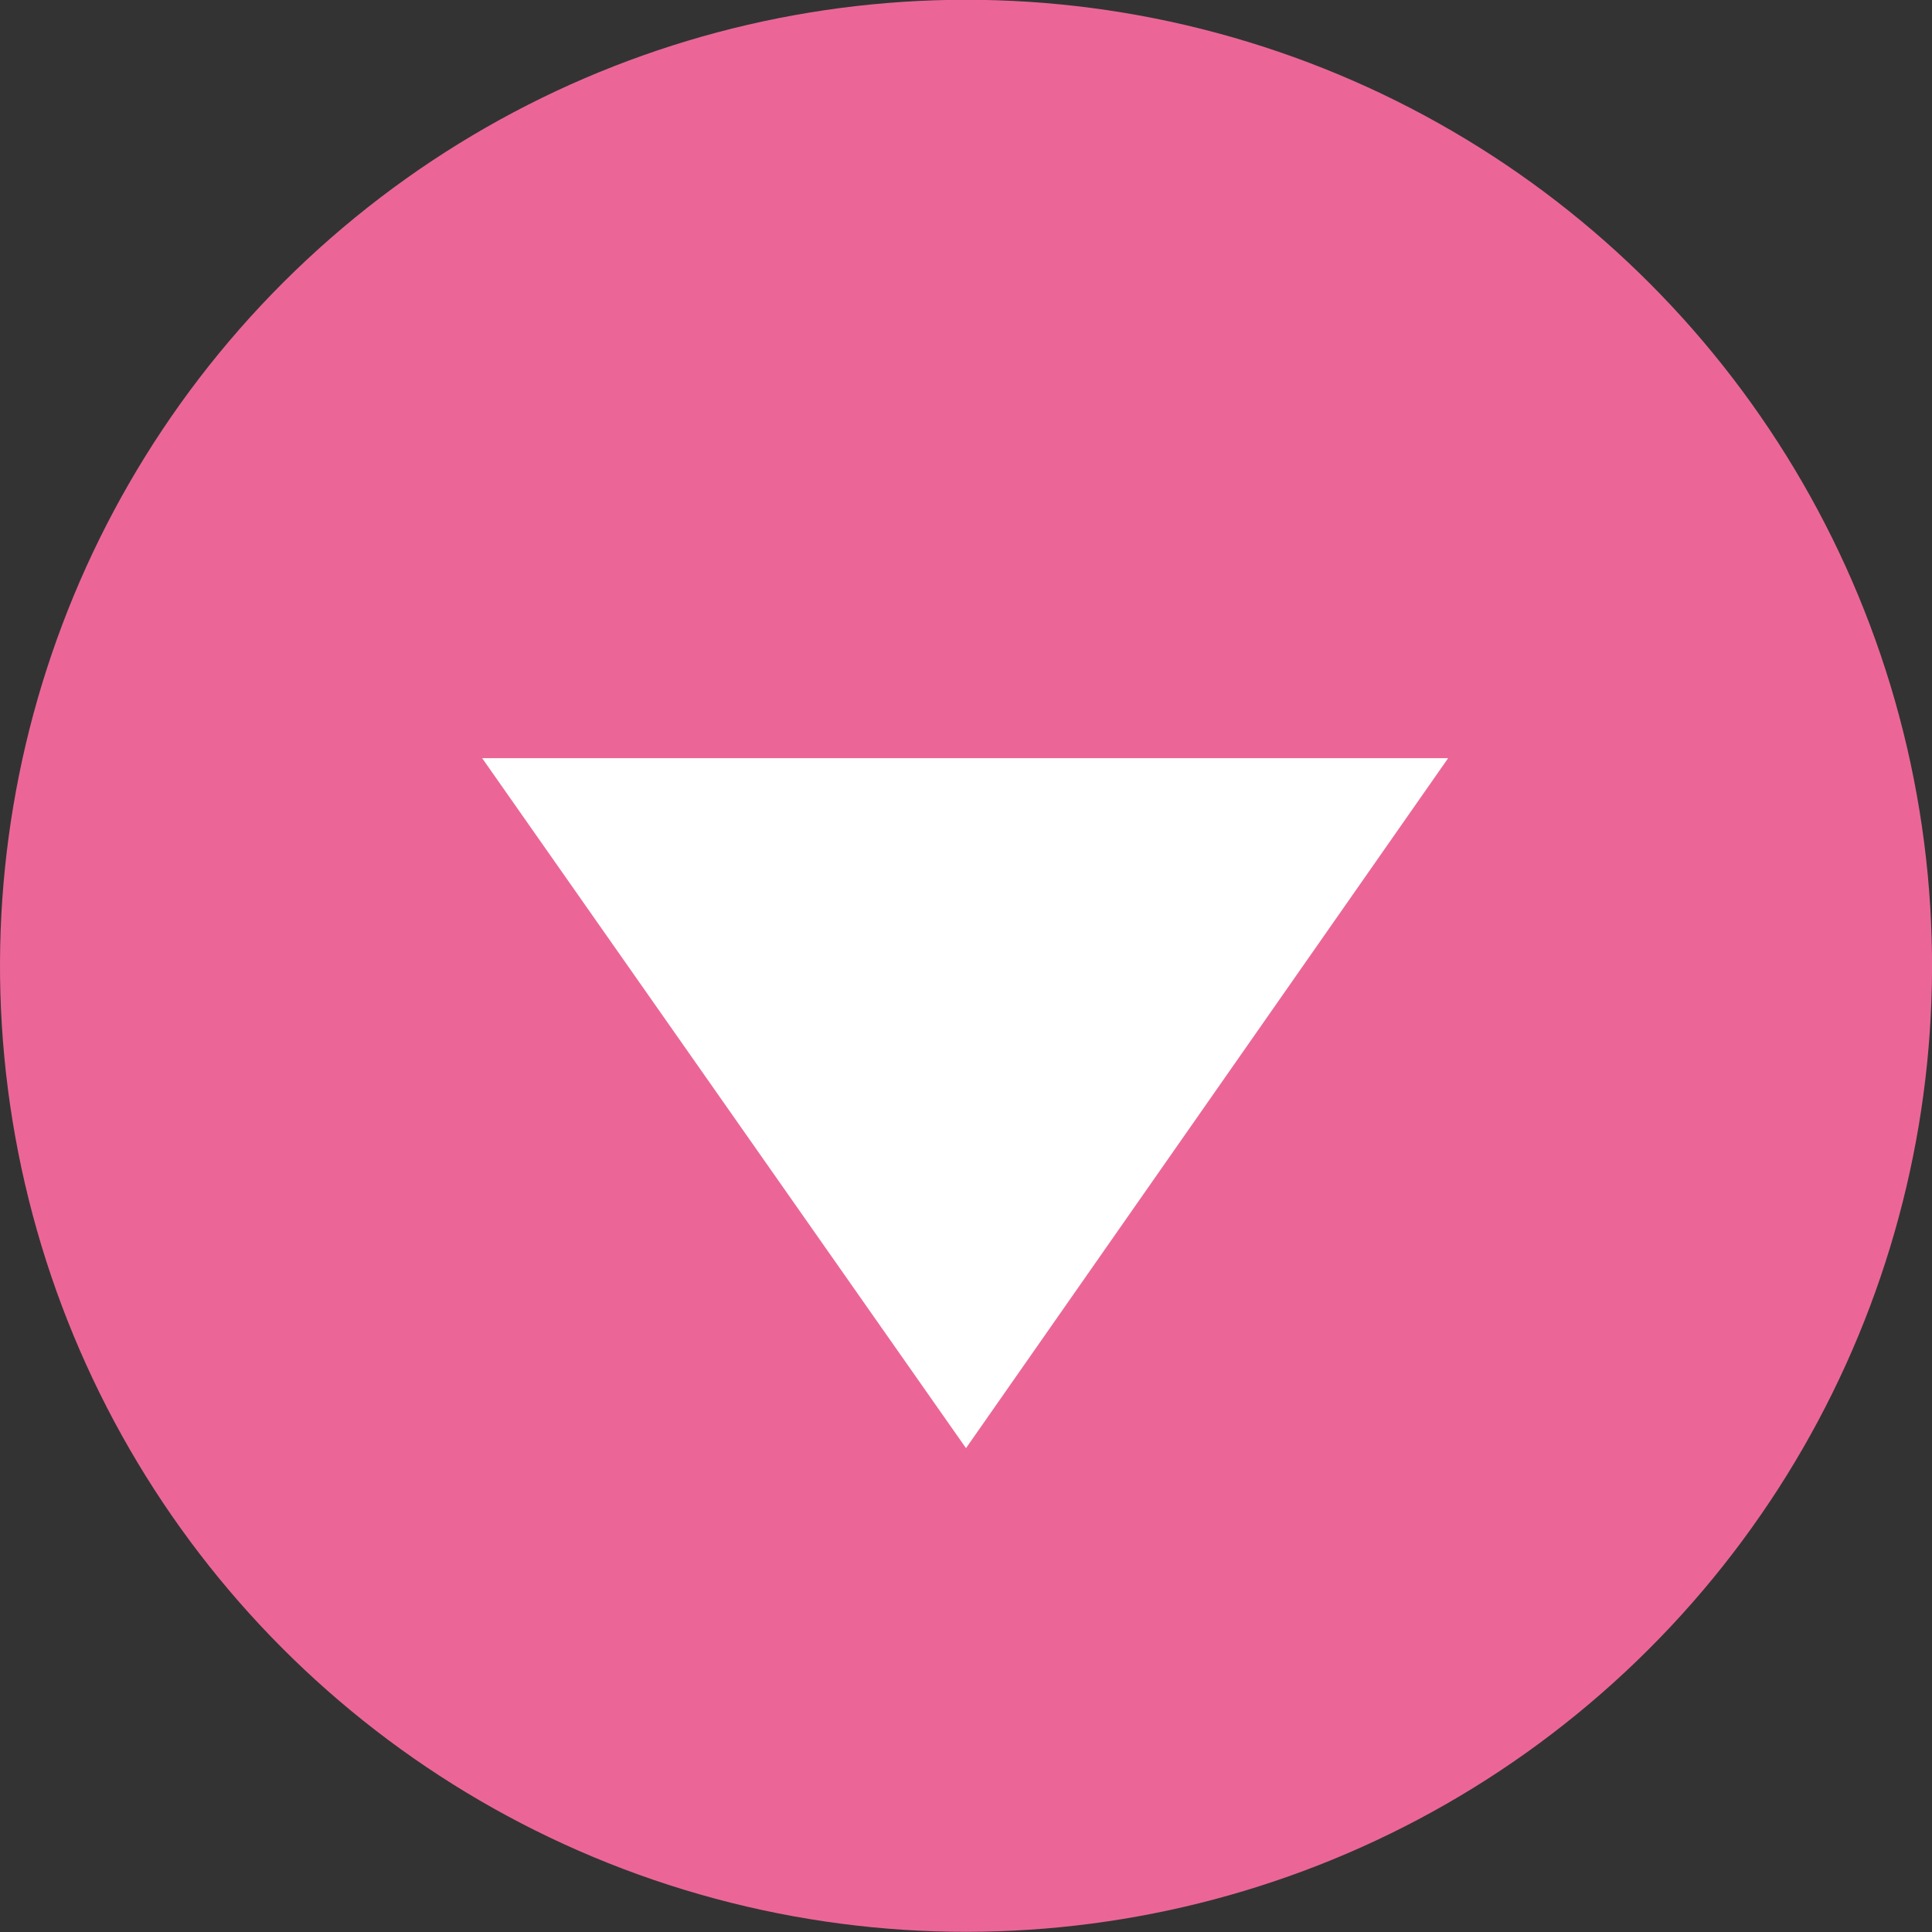 <svg version="1.1" id="Layer_1" xmlns="http://www.w3.org/2000/svg" x="0" y="0" viewBox="0 0 113.4 113.4" xml:space="preserve"><rect x="0" y="0" width="113.4" height="113.4" fill="#333333" stroke="none"/><style></style><circle transform="rotate(-73.04 56.693 56.693)" cx="56.7" cy="56.7" fill="#eb6697" r="56.7"/><path fill="#fff" d="M85 44.5L56.7 85 28.3 44.5z"/></svg>